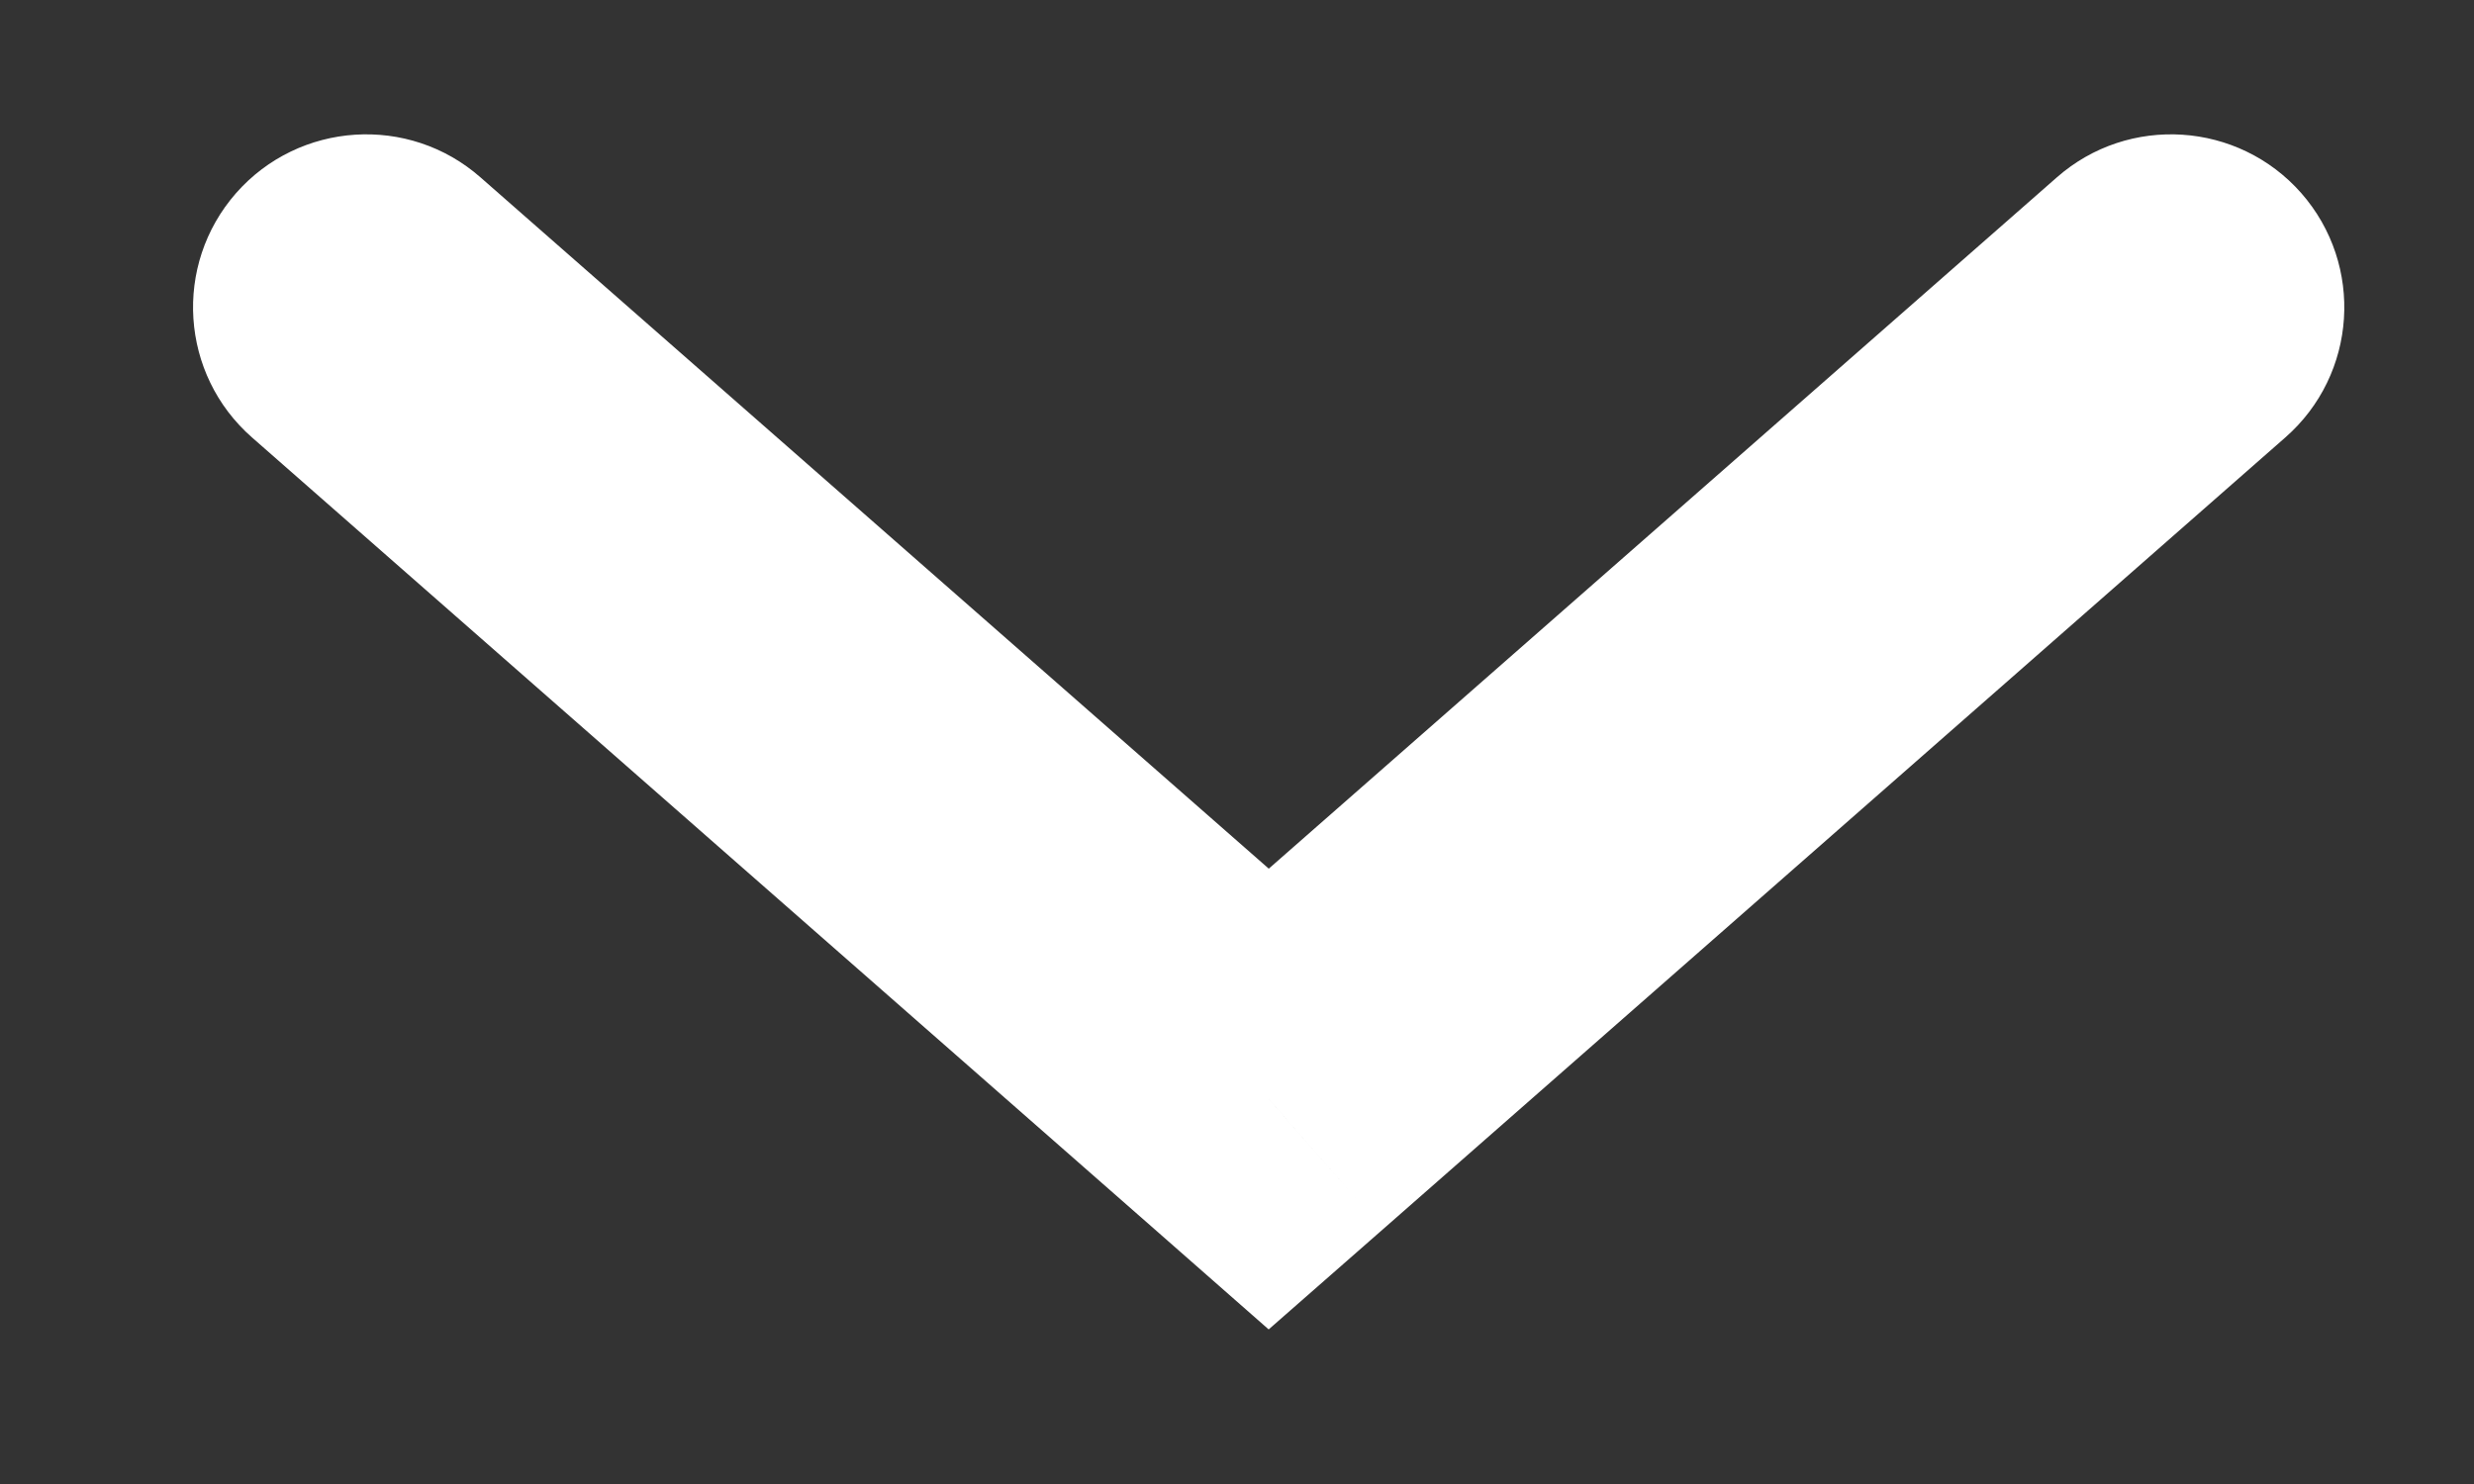 <svg width="10" height="6" viewBox="0 0 10 6" fill="none" xmlns="http://www.w3.org/2000/svg">
<rect x="0" y="0" width="10" height="6" fill="#333333" stroke="none"/>
<path d="M1.942 0.717C1.652 0.462 1.209 0.491 0.954 0.781C0.699 1.072 0.728 1.514 1.019 1.769L1.942 0.717ZM5.128 4.443L4.667 4.97L5.128 5.375L5.59 4.97L5.128 4.443ZM9.237 1.769C9.528 1.514 9.557 1.072 9.302 0.781C9.047 0.491 8.604 0.462 8.314 0.717L9.237 1.769ZM1.019 1.769L4.667 4.97L5.59 3.917L1.942 0.717L1.019 1.769ZM5.59 4.97L9.237 1.769L8.314 0.717L4.667 3.917L5.59 4.97Z" fill="white"/>
</svg>
